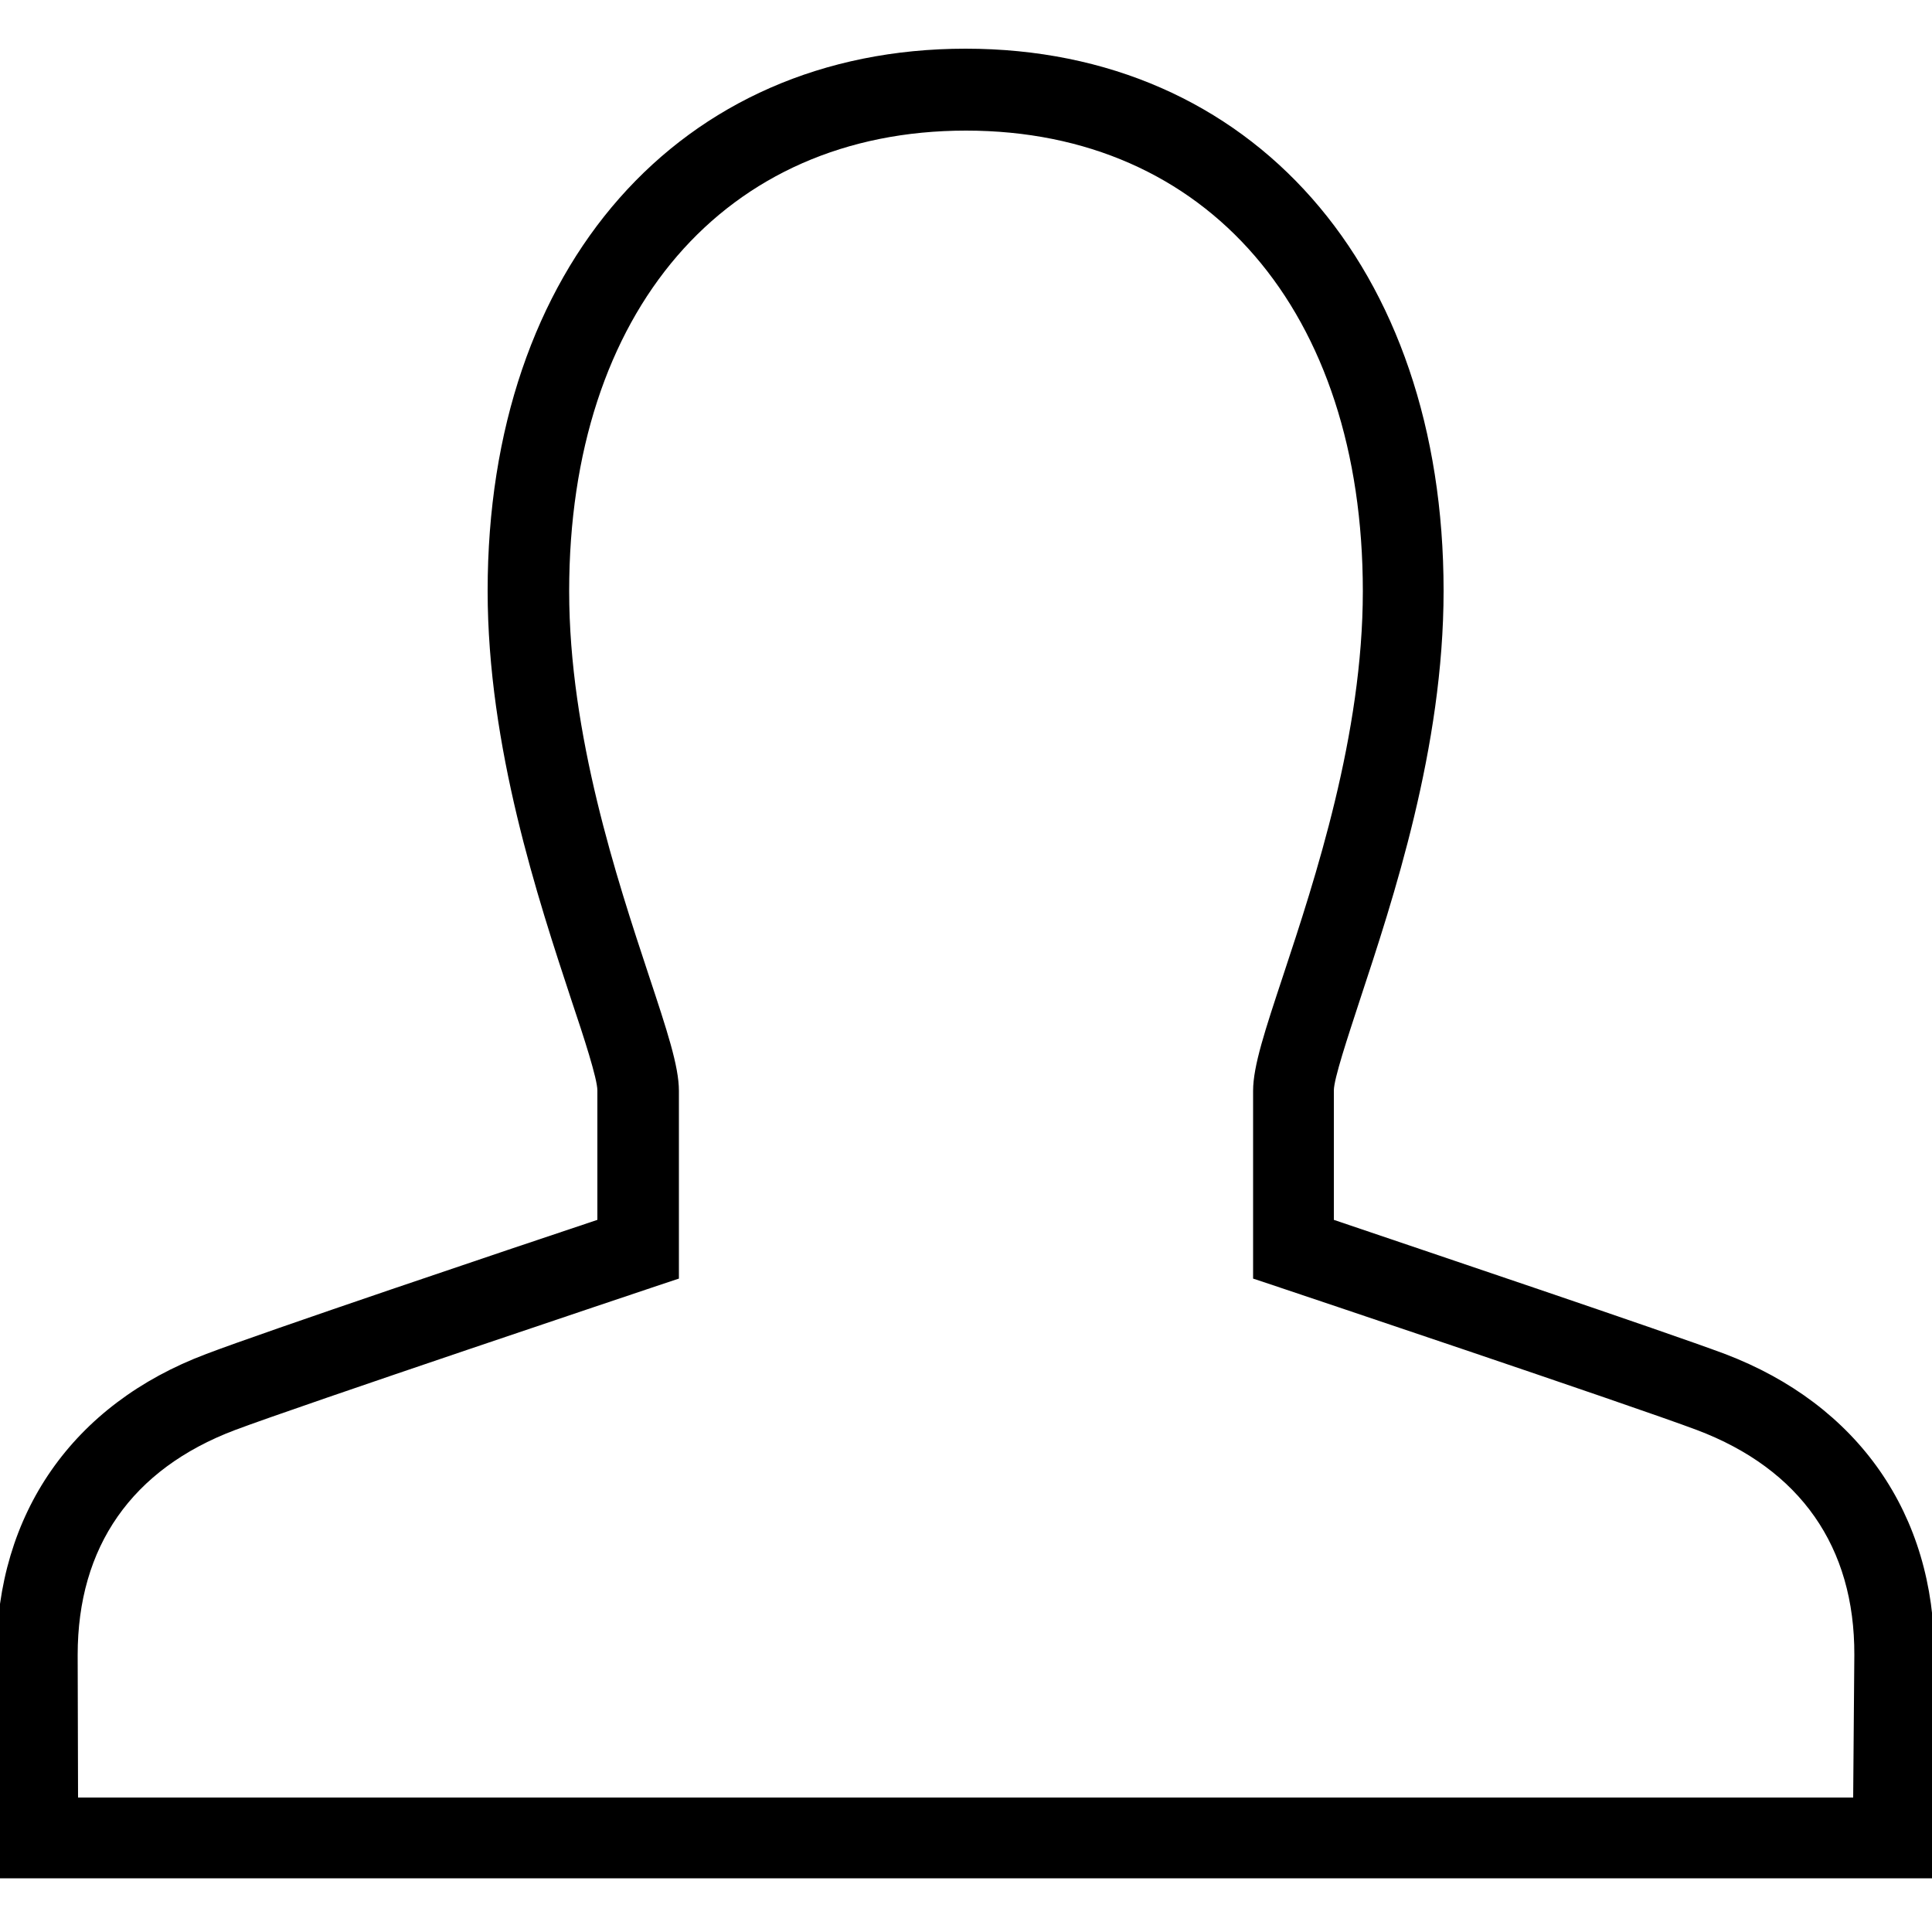 <?xml version="1.0" encoding="utf-8"?>
<!-- Generator: Adobe Illustrator 17.1.0, SVG Export Plug-In . SVG Version: 6.00 Build 0)  -->
<!DOCTYPE svg PUBLIC "-//W3C//DTD SVG 1.1//EN" "http://www.w3.org/Graphics/SVG/1.1/DTD/svg11.dtd">
<svg version="1.1" id="Слой_1" xmlns="http://www.w3.org/2000/svg" xmlns:xlink="http://www.w3.org/1999/xlink" x="0px" y="0px"
	 viewBox="0 0 500 500" enable-background="new 0 0 500 500" xml:space="preserve">
<path id="_x31_5_5_" d="M446.4,350.4c-14.9-5.6-79.4-27.3-101.2-34.7v-33.5c0-3,3.6-13.8,6.7-23.3c8.6-26.1,21.7-65.4,21.7-106
	c0-83.9-49.7-140.3-123.7-140.3S126.2,69,126.2,152.9c0,40.5,13.1,79.9,21.7,106c3.2,9.5,6.7,20.3,6.7,23.3v33.5
	c-21.9,7.3-86.3,29-101.2,34.7c-34.6,13-54.3,41.4-54.3,77.9l0.1,57.8h501.3l0.1-57.8C500.7,391.9,480.9,363.5,446.4,350.4z
	 M479.6,465.2H20.2l-0.1-36.9c0-28,14-48.1,40.7-58.2c17.3-6.5,106.8-36.5,107.7-36.8l7.2-2.4v-48.6c0-6.4-3.1-15.7-7.8-29.9
	c-8.2-24.8-20.6-62.2-20.6-99.4c0-72.4,40.3-119.2,102.7-119.2S352.7,80.6,352.7,153c0,37.1-12.4,74.6-20.6,99.4
	c-4.7,14.2-7.8,23.5-7.8,29.9v48.6l7.2,2.4c0.9,0.3,90.4,30.3,107.7,36.8c26.7,10.1,40.8,30.2,40.7,58.2L479.6,465.2z"/>
</svg>
